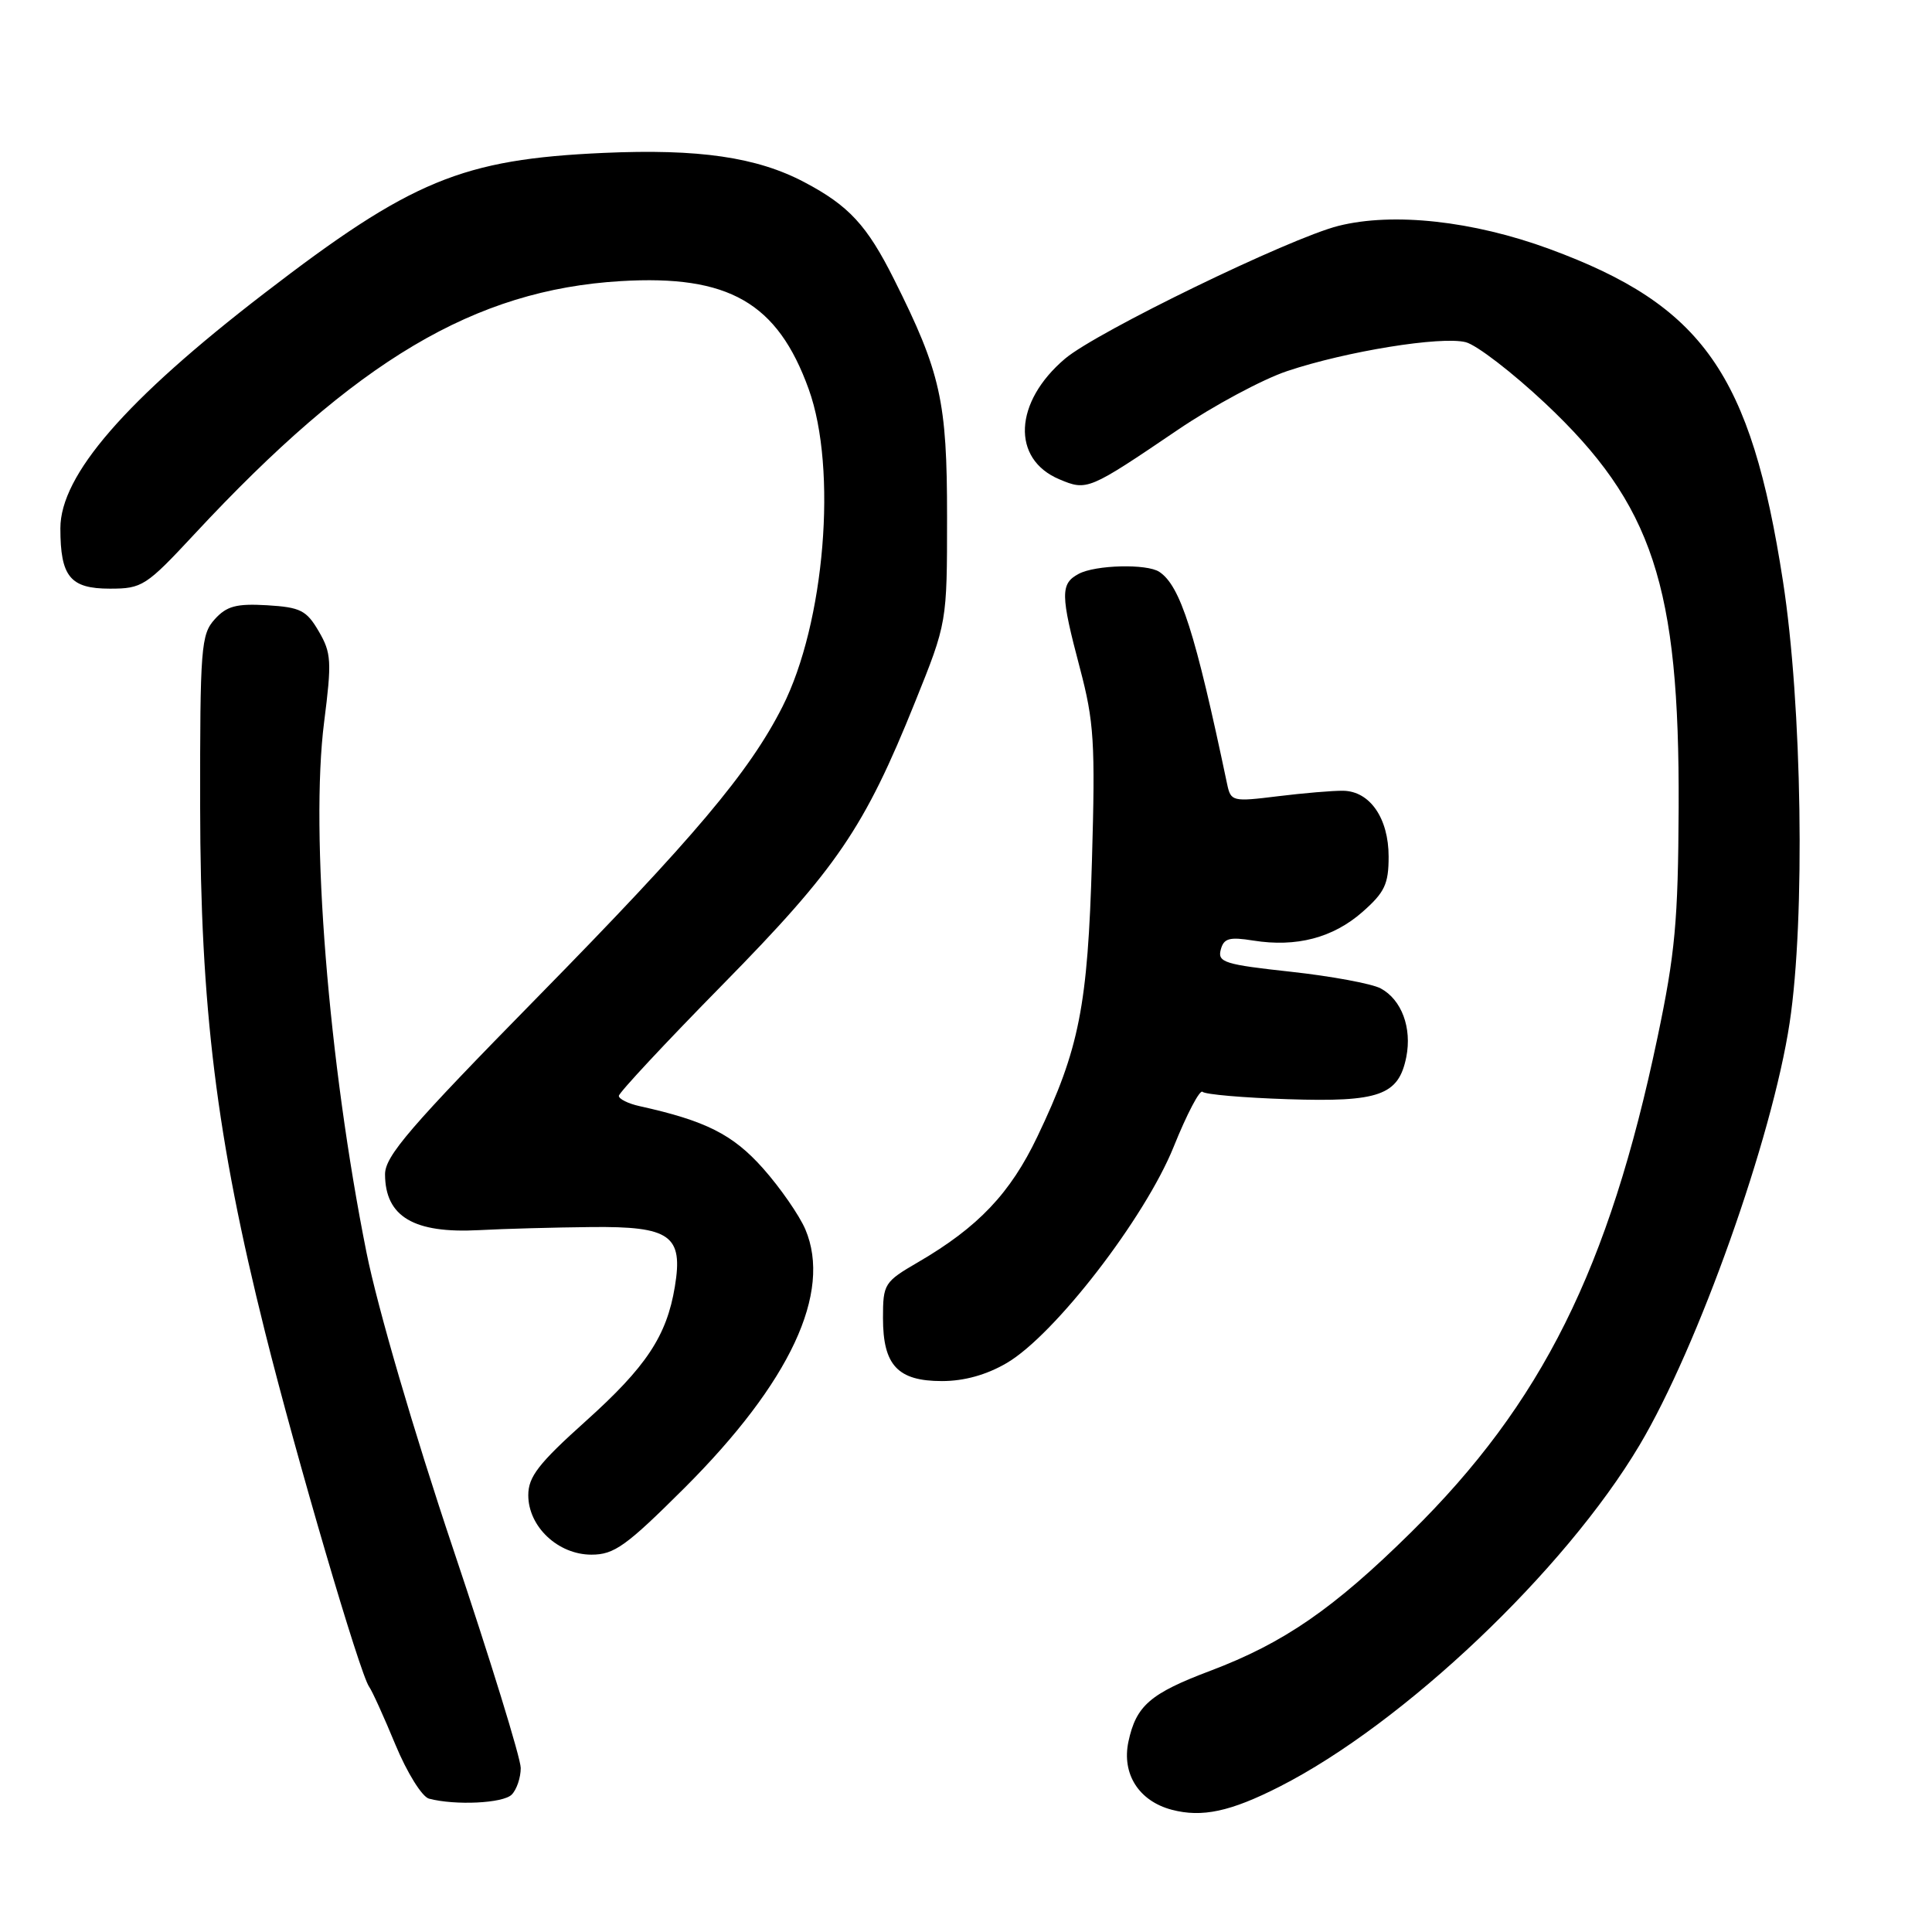 <?xml version="1.0" encoding="UTF-8" standalone="no"?>
<!DOCTYPE svg PUBLIC "-//W3C//DTD SVG 1.1//EN" "http://www.w3.org/Graphics/SVG/1.1/DTD/svg11.dtd" >
<svg xmlns="http://www.w3.org/2000/svg" xmlns:xlink="http://www.w3.org/1999/xlink" version="1.1" viewBox="0 0 256 256">
 <g >
 <path fill="currentColor"
d=" M 169.55 236.74 C 186.01 228.37 207.35 208.12 217.24 191.50 C 225.00 178.46 234.84 150.78 237.14 135.50 C 239.22 121.74 238.79 93.37 236.25 77.00 C 232.00 49.50 225.65 40.47 205.31 32.99 C 195.16 29.26 184.60 28.11 177.35 29.93 C 170.88 31.56 145.28 43.99 141.12 47.53 C 134.34 53.28 133.99 60.83 140.37 63.51 C 144.04 65.06 144.24 64.97 156.06 56.96 C 160.77 53.76 167.30 50.26 170.56 49.17 C 178.42 46.54 190.93 44.52 194.21 45.34 C 195.65 45.70 200.39 49.35 204.75 53.44 C 219.01 66.86 222.55 77.58 222.43 107.00 C 222.36 122.04 221.97 126.33 219.62 137.50 C 213.19 168.13 204.30 185.96 186.94 203.07 C 176.70 213.17 170.11 217.71 160.37 221.39 C 152.39 224.40 150.54 226.01 149.52 230.79 C 148.62 235.06 150.91 238.65 155.26 239.80 C 159.28 240.86 163.04 240.05 169.55 236.74 Z  M 67.80 237.80 C 68.46 237.14 69.00 235.55 69.00 234.27 C 69.00 232.98 64.97 219.91 60.04 205.22 C 54.80 189.60 50.04 173.31 48.57 166.00 C 43.51 140.73 41.08 110.35 42.95 95.66 C 43.97 87.65 43.91 86.52 42.24 83.66 C 40.61 80.87 39.82 80.47 35.40 80.20 C 31.31 79.96 30.03 80.31 28.45 82.06 C 26.64 84.06 26.50 85.81 26.52 106.86 C 26.55 133.51 28.68 150.74 35.12 176.50 C 39.31 193.25 47.68 221.78 48.91 223.50 C 49.31 224.05 50.88 227.51 52.40 231.19 C 53.94 234.90 55.92 238.08 56.84 238.33 C 60.33 239.25 66.65 238.95 67.80 237.80 Z  M 90.67 197.19 C 104.70 183.18 110.27 171.28 106.71 162.89 C 105.91 161.03 103.40 157.40 101.11 154.82 C 97.11 150.32 93.52 148.51 84.75 146.57 C 83.24 146.24 82.00 145.62 82.00 145.21 C 82.00 144.80 88.19 138.16 95.75 130.47 C 110.89 115.06 114.54 109.71 121.26 93.00 C 125.49 82.50 125.49 82.50 125.49 68.50 C 125.50 53.15 124.65 49.35 118.46 37.00 C 114.88 29.85 112.48 27.25 106.58 24.14 C 100.30 20.82 92.60 19.70 80.00 20.26 C 61.22 21.10 54.49 23.88 35.00 38.88 C 16.63 53.01 8.00 62.96 8.00 70.00 C 8.00 76.41 9.30 78.00 14.56 78.00 C 18.84 78.00 19.35 77.67 25.77 70.77 C 47.21 47.72 62.90 38.41 82.24 37.25 C 96.56 36.39 103.03 40.11 107.16 51.57 C 110.98 62.15 109.29 82.57 103.68 93.64 C 99.30 102.30 91.93 111.03 71.25 132.10 C 54.31 149.36 51.00 153.20 51.02 155.62 C 51.05 161.22 54.83 163.46 63.48 163.00 C 66.79 162.82 73.47 162.64 78.33 162.59 C 88.85 162.48 90.55 163.70 89.42 170.50 C 88.34 177.03 85.63 181.11 77.60 188.32 C 71.36 193.92 70.00 195.68 70.00 198.12 C 70.00 202.29 73.94 206.00 78.37 206.00 C 81.39 206.00 82.96 204.87 90.67 197.19 Z  M 133.41 180.60 C 139.75 176.89 151.72 161.38 155.52 151.95 C 157.27 147.60 158.99 144.33 159.34 144.67 C 159.68 145.02 164.78 145.46 170.65 145.65 C 182.76 146.05 185.32 145.14 186.34 140.07 C 187.11 136.19 185.72 132.46 182.95 130.97 C 181.77 130.34 176.41 129.35 171.03 128.76 C 162.30 127.81 161.32 127.51 161.75 125.86 C 162.15 124.32 162.88 124.12 166.07 124.63 C 171.77 125.54 176.62 124.27 180.52 120.85 C 183.48 118.25 184.00 117.15 184.00 113.51 C 184.00 108.42 181.52 104.83 177.97 104.78 C 176.61 104.76 172.71 105.09 169.30 105.51 C 163.31 106.25 163.09 106.20 162.60 103.89 C 158.37 83.77 156.40 77.61 153.61 75.77 C 151.96 74.68 145.15 74.85 142.93 76.04 C 140.49 77.34 140.51 78.78 143.10 88.56 C 144.97 95.64 145.14 98.40 144.69 114.00 C 144.13 133.33 143.02 138.96 137.46 150.60 C 133.87 158.12 129.62 162.60 121.68 167.23 C 117.16 169.86 117.00 170.11 117.00 174.65 C 117.00 180.91 118.95 183.00 124.82 183.00 C 127.77 183.00 130.74 182.17 133.41 180.60 Z "/>
</g>
</svg>